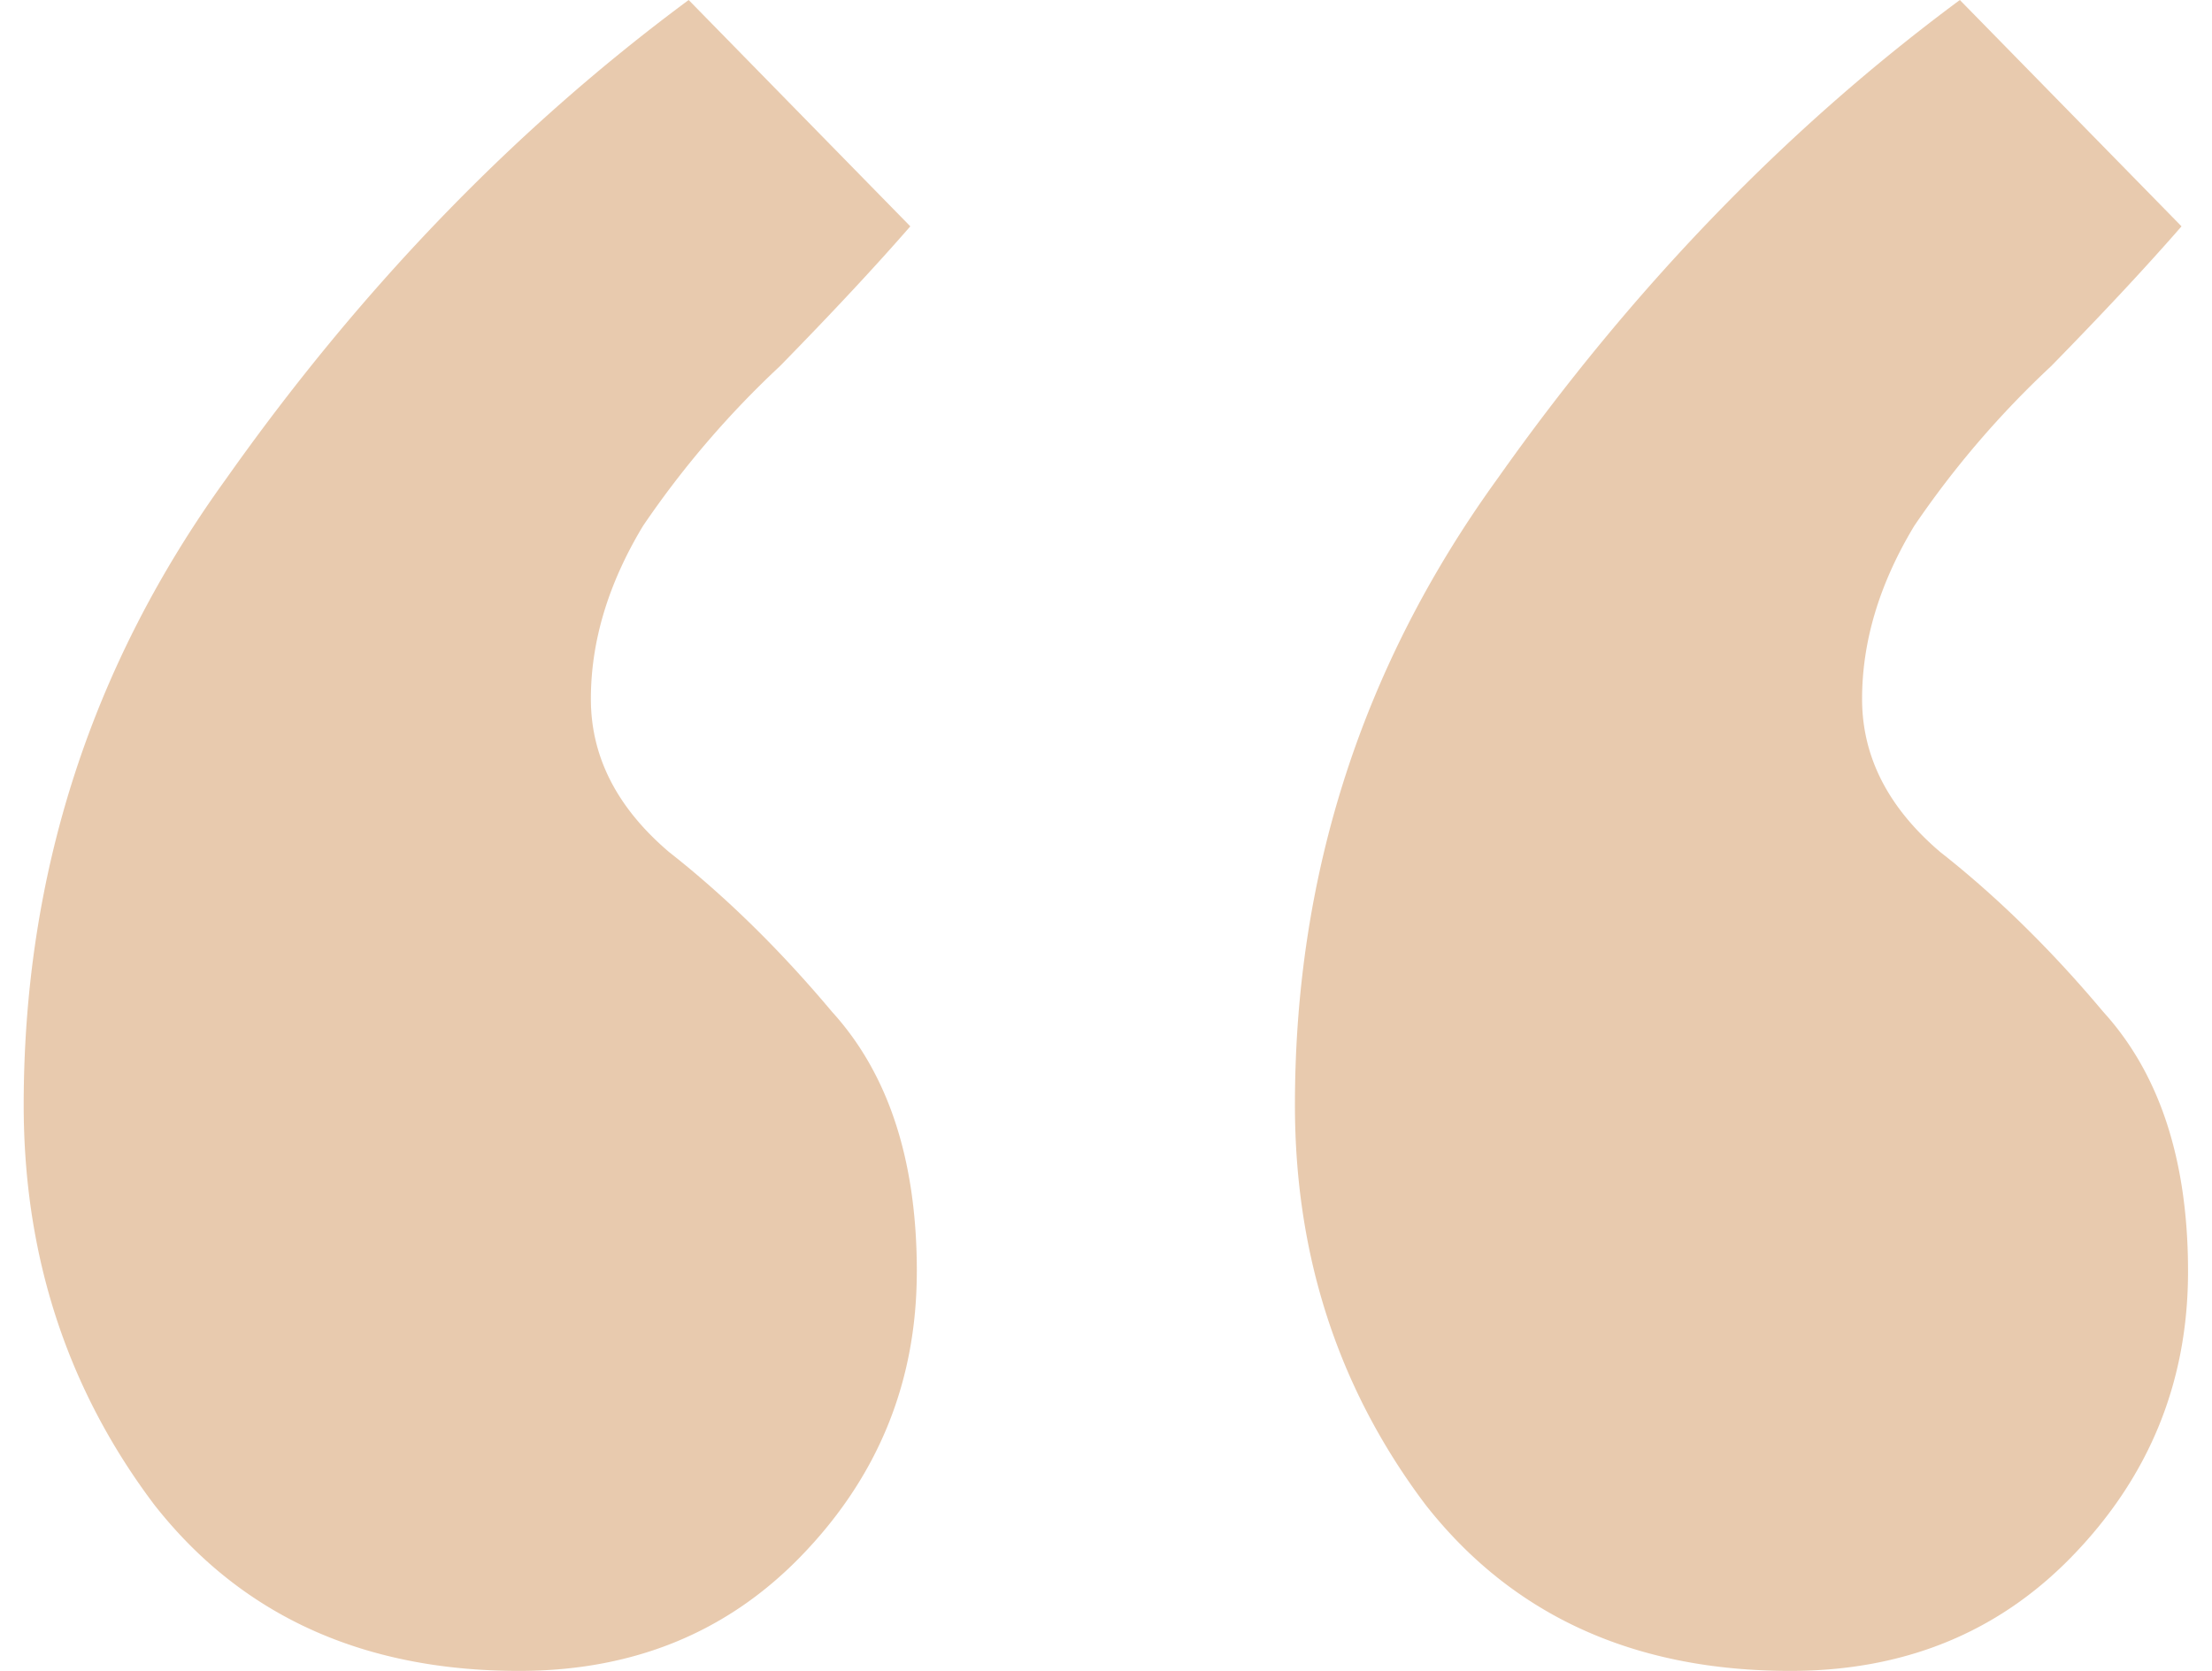 <svg width="90" height="68" fill="none" xmlns="http://www.w3.org/2000/svg"><path opacity=".5" d="M37.302 51.745c0 4.515-1.591 8.398-4.774 11.65C29.522 66.464 25.72 68 21.122 68c-6.365 0-11.317-2.258-14.853-6.773C2.732 56.531.964 51.113.964 44.972c0-9.392 2.74-17.88 8.222-25.466C14.668 11.74 20.946 5.238 28.02 0l9.018 9.211c-1.415 1.626-3.183 3.522-5.305 5.69a38.42 38.42 0 0 0-5.57 6.501c-1.415 2.348-2.122 4.696-2.122 7.044s1.061 4.425 3.183 6.231c2.299 1.806 4.51 3.974 6.631 6.502 2.299 2.529 3.448 6.05 3.448 10.566Zm51.723 0c0 4.515-1.592 8.398-4.775 11.65C81.245 66.464 77.442 68 72.846 68c-6.366 0-11.317-2.258-14.854-6.773-3.536-4.696-5.305-10.114-5.305-16.255 0-9.392 2.741-17.88 8.223-25.466C66.391 11.74 72.669 5.238 79.741 0l9.019 9.211c-1.415 1.626-3.183 3.522-5.305 5.69a38.424 38.424 0 0 0-5.57 6.501c-1.415 2.348-2.122 4.696-2.122 7.044s1.06 4.425 3.183 6.231c2.298 1.806 4.509 3.974 6.63 6.502 2.3 2.529 3.449 6.05 3.449 10.566Z" fill="#D3965F"/></svg>